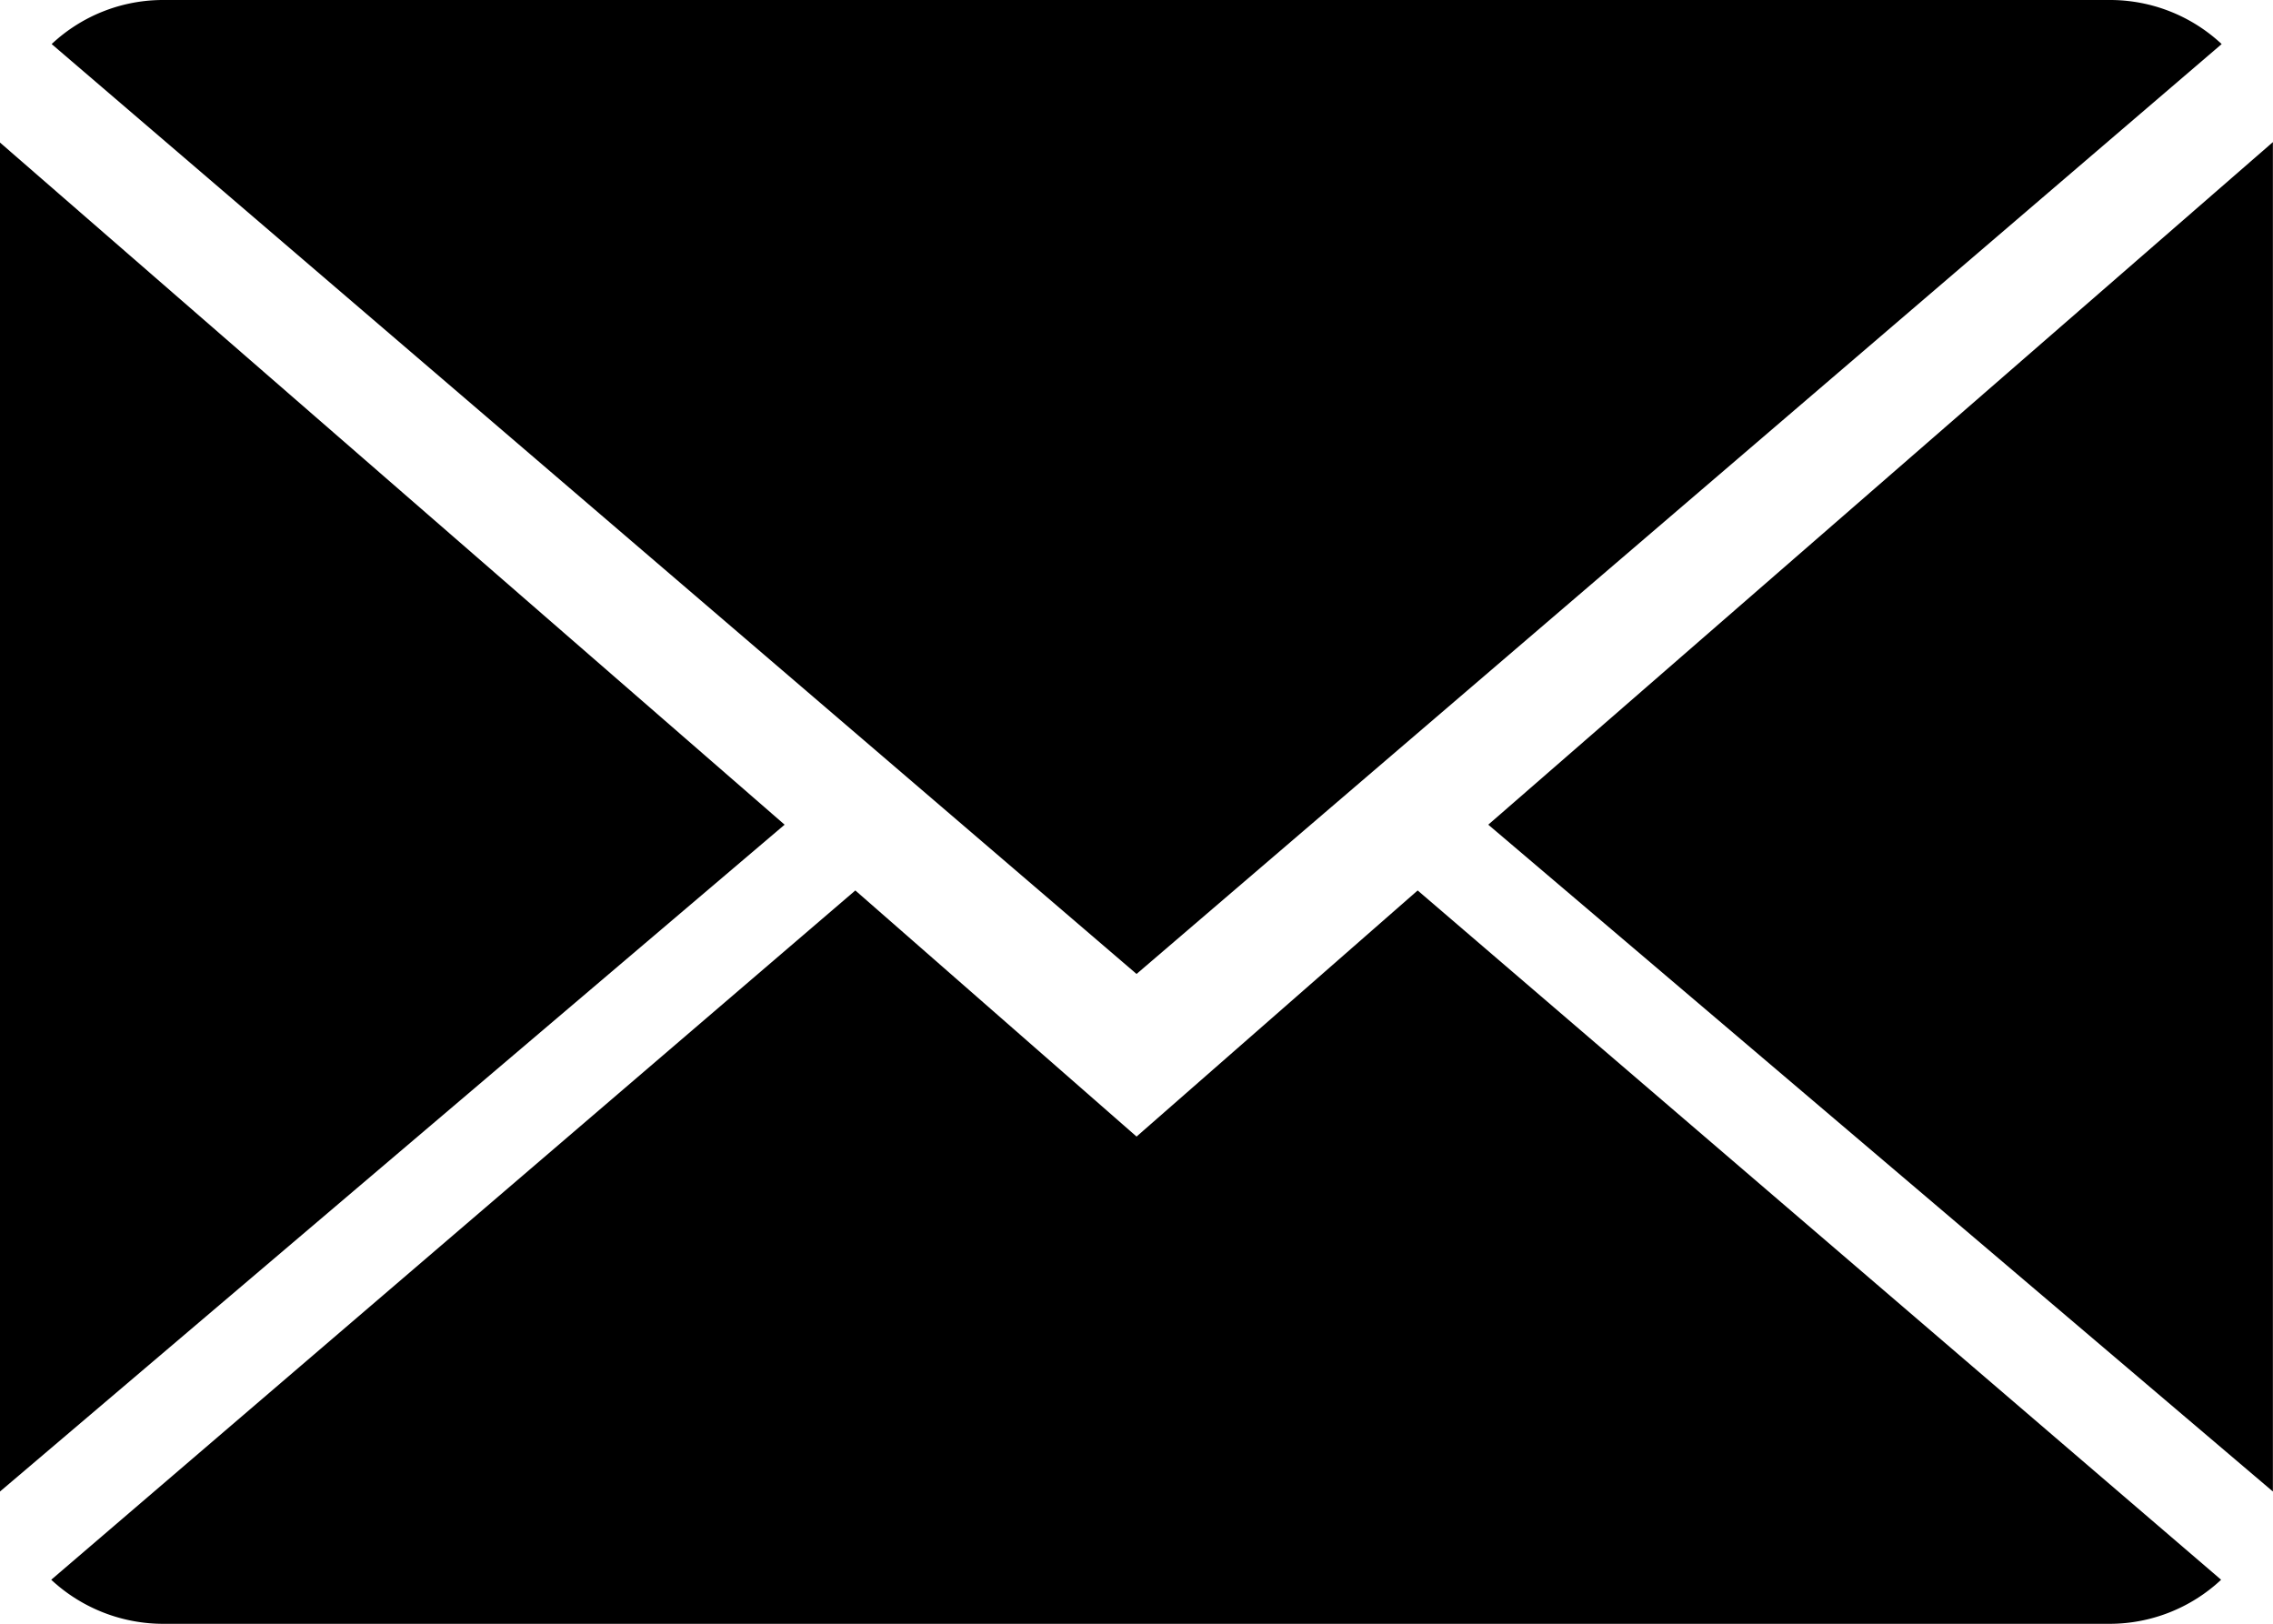 <svg id="email" xmlns="http://www.w3.org/2000/svg" viewBox="0 0 20.635 14.739">
    <g transform="translate(0 -2)">
        <g transform="translate(0 2)">
            <path class="a" d="M10.168,9.718,7.615,7.484l-7.3,6.257a1.494,1.494,0,0,0,1.018.4H19a1.483,1.483,0,0,0,1.014-.4L12.72,7.484Z" transform="translate(0.15 0.599)"/>
            <path class="a" d="M20.018,2.4A1.484,1.484,0,0,0,19,2H1.334a1.478,1.478,0,0,0-1.016.4l9.849,8.441Z" transform="translate(0.151 -2)"/>
            <path class="a" d="M0,2.878V15.123L7.123,9.07Z" transform="translate(0 -1.584)"/>
            <path class="a" d="M9.167,9.071l7.123,6.053V2.875Z" transform="translate(4.344 -1.585)"/>
        </g>
    </g>
</svg>